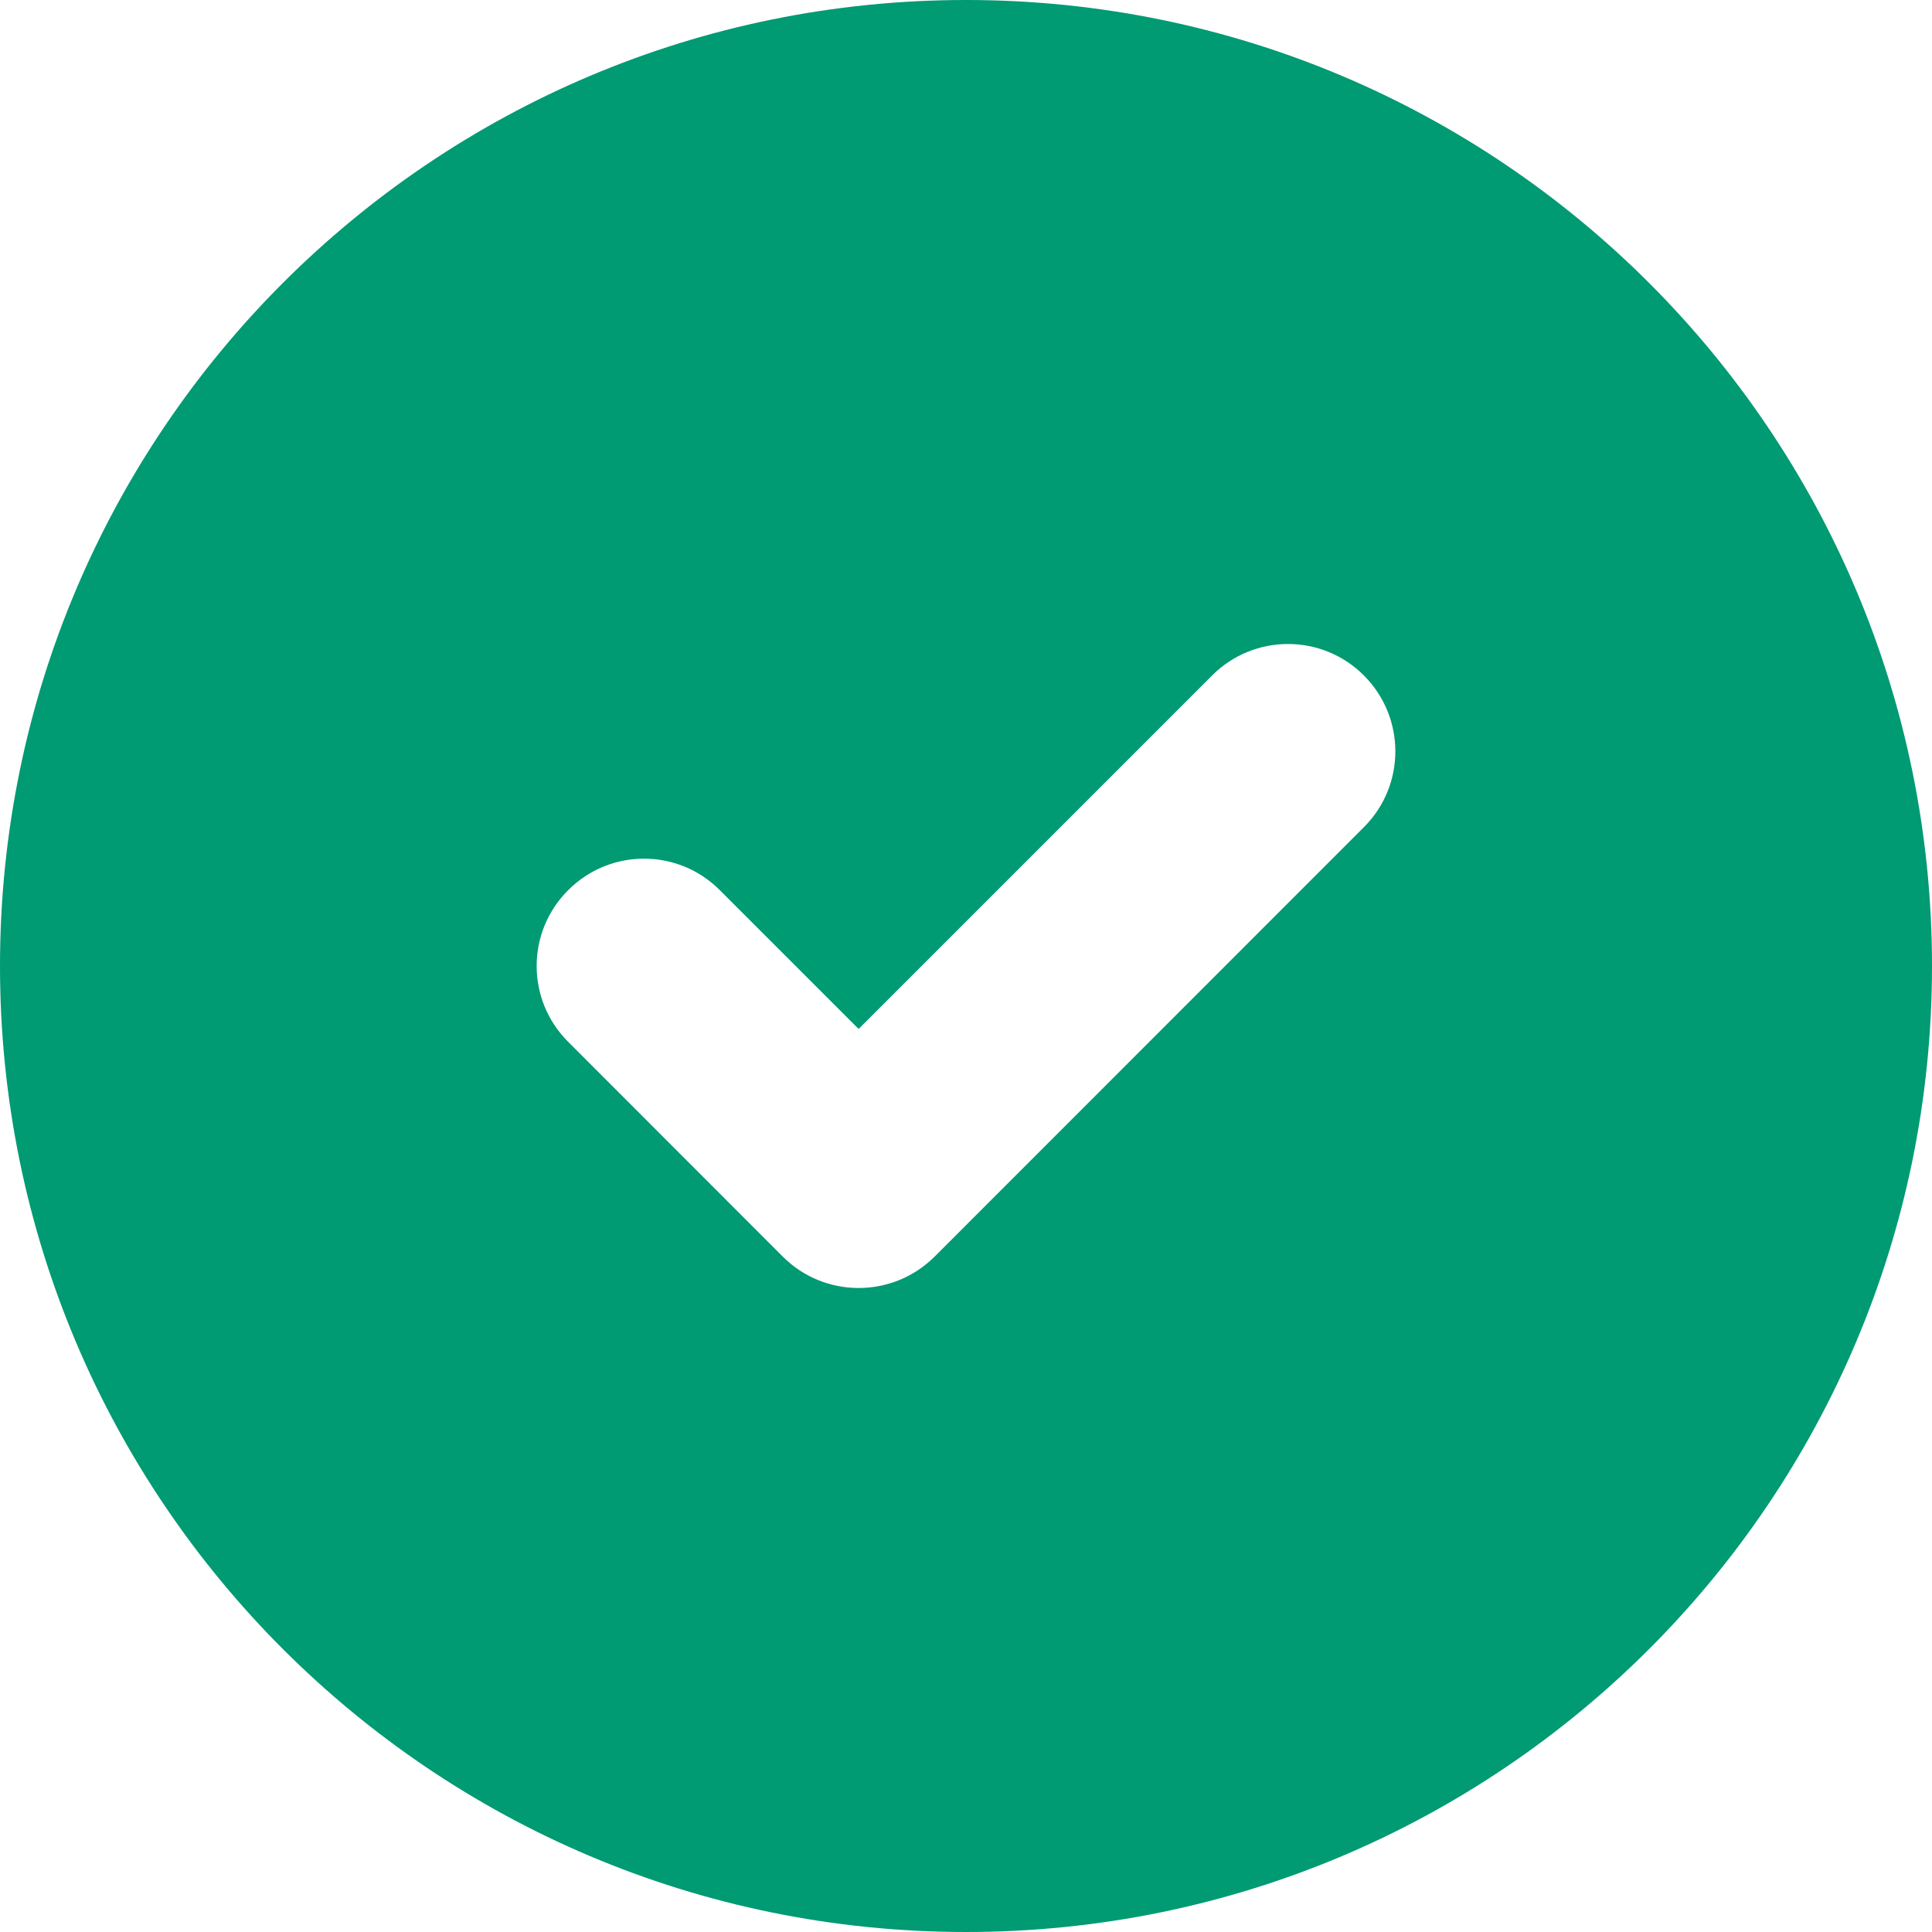 <svg width="12" height="12" viewBox="0 0 12 12" fill="#009a73" xmlns="http://www.w3.org/2000/svg">
<path fill-rule="evenodd" clip-rule="evenodd" d="M6 12C9.314 12 12 9.314 12 6C12 2.686 9.314 0 6 0C2.686 0 0 2.686 0 6C0 9.314 2.686 12 6 12ZM4.471 5.529C4.211 5.268 3.789 5.268 3.529 5.529C3.268 5.789 3.268 6.211 3.529 6.471L4.862 7.805C5.122 8.065 5.544 8.065 5.805 7.805L8.471 5.138C8.732 4.878 8.732 4.456 8.471 4.195C8.211 3.935 7.789 3.935 7.529 4.195L5.333 6.391L4.471 5.529Z" fill="#009a73"/>
</svg>
